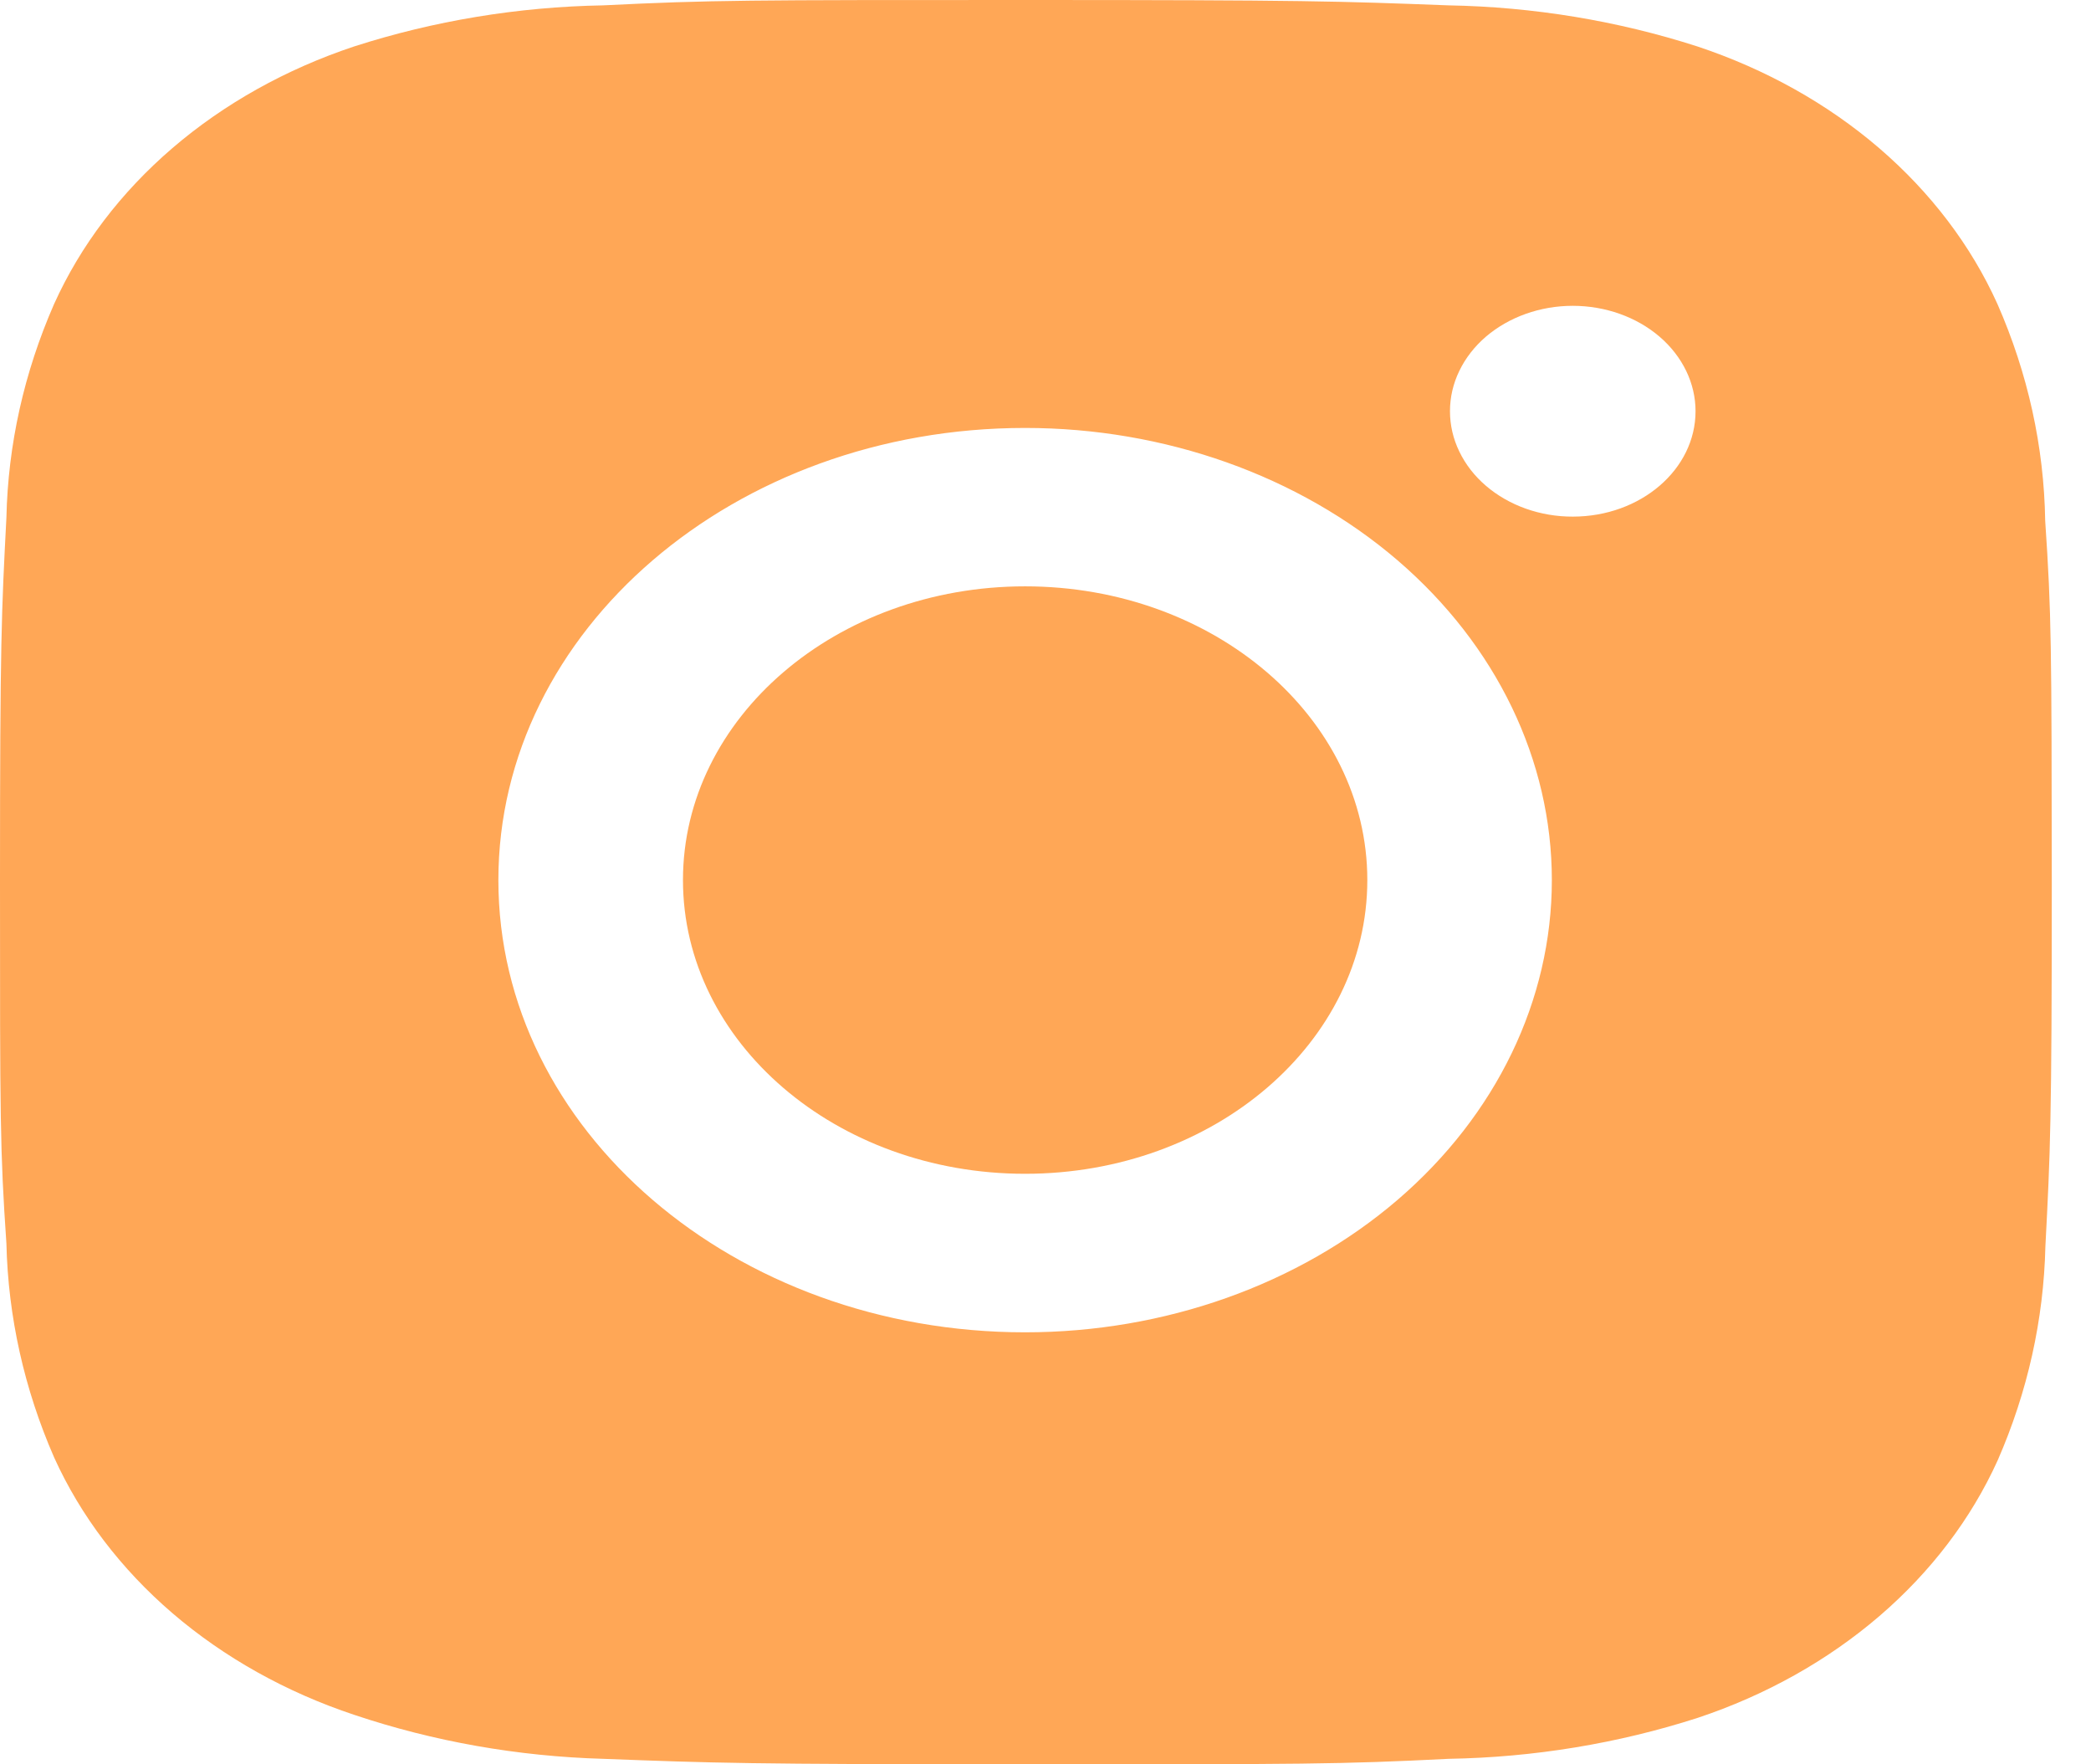 <svg width="32" height="27" viewBox="0 0 32 27" fill="none" xmlns="http://www.w3.org/2000/svg">
<path d="M31.299 7.969C31.281 6.835 31.034 5.713 30.568 4.652C30.164 3.757 29.547 2.945 28.757 2.266C27.966 1.587 27.02 1.058 25.977 0.711C24.757 0.318 23.468 0.105 22.166 0.082C20.488 0.018 19.956 0 15.698 0C11.44 0 10.894 1.00371e-07 9.229 0.082C7.927 0.105 6.639 0.318 5.419 0.711C4.377 1.058 3.43 1.587 2.639 2.266C1.849 2.944 1.232 3.757 0.828 4.652C0.369 5.699 0.122 6.805 0.098 7.923C0.023 9.364 0 9.821 0 13.476C0 17.131 -1.29914e-08 17.598 0.098 19.029C0.124 20.149 0.37 21.254 0.828 22.303C1.233 23.198 1.85 24.01 2.641 24.689C3.432 25.367 4.378 25.896 5.421 26.243C6.637 26.651 7.926 26.879 9.231 26.916C10.91 26.98 11.442 27 15.7 27C19.958 27 20.504 27 22.169 26.916C23.472 26.894 24.761 26.682 25.981 26.289C27.023 25.942 27.969 25.412 28.76 24.733C29.55 24.055 30.167 23.242 30.572 22.348C31.03 21.3 31.276 20.195 31.302 19.074C31.377 17.634 31.4 17.178 31.4 13.521C31.396 9.866 31.396 9.402 31.299 7.969V7.969ZM15.688 20.389C11.235 20.389 7.627 17.291 7.627 13.469C7.627 9.646 11.235 6.549 15.688 6.549C17.826 6.549 19.876 7.278 21.388 8.575C22.899 9.873 23.749 11.633 23.749 13.469C23.749 15.304 22.899 17.064 21.388 18.362C19.876 19.659 17.826 20.389 15.688 20.389V20.389ZM24.07 7.906C23.823 7.907 23.578 7.865 23.35 7.784C23.122 7.703 22.915 7.584 22.74 7.434C22.565 7.284 22.427 7.106 22.333 6.91C22.238 6.715 22.19 6.505 22.19 6.293C22.19 6.081 22.238 5.871 22.333 5.676C22.427 5.48 22.566 5.302 22.74 5.152C22.915 5.003 23.122 4.884 23.35 4.803C23.578 4.722 23.822 4.68 24.069 4.68C24.316 4.68 24.56 4.722 24.788 4.803C25.016 4.884 25.223 5.003 25.397 5.152C25.572 5.302 25.71 5.48 25.805 5.676C25.899 5.871 25.948 6.081 25.948 6.293C25.948 7.185 25.107 7.906 24.07 7.906Z" fill="#FFA756"/>
<path d="M15.688 17.963C18.58 17.963 20.925 15.951 20.925 13.468C20.925 10.986 18.58 8.973 15.688 8.973C12.797 8.973 10.452 10.986 10.452 13.468C10.452 15.951 12.797 17.963 15.688 17.963Z" fill="#FFA756"/>
</svg>

